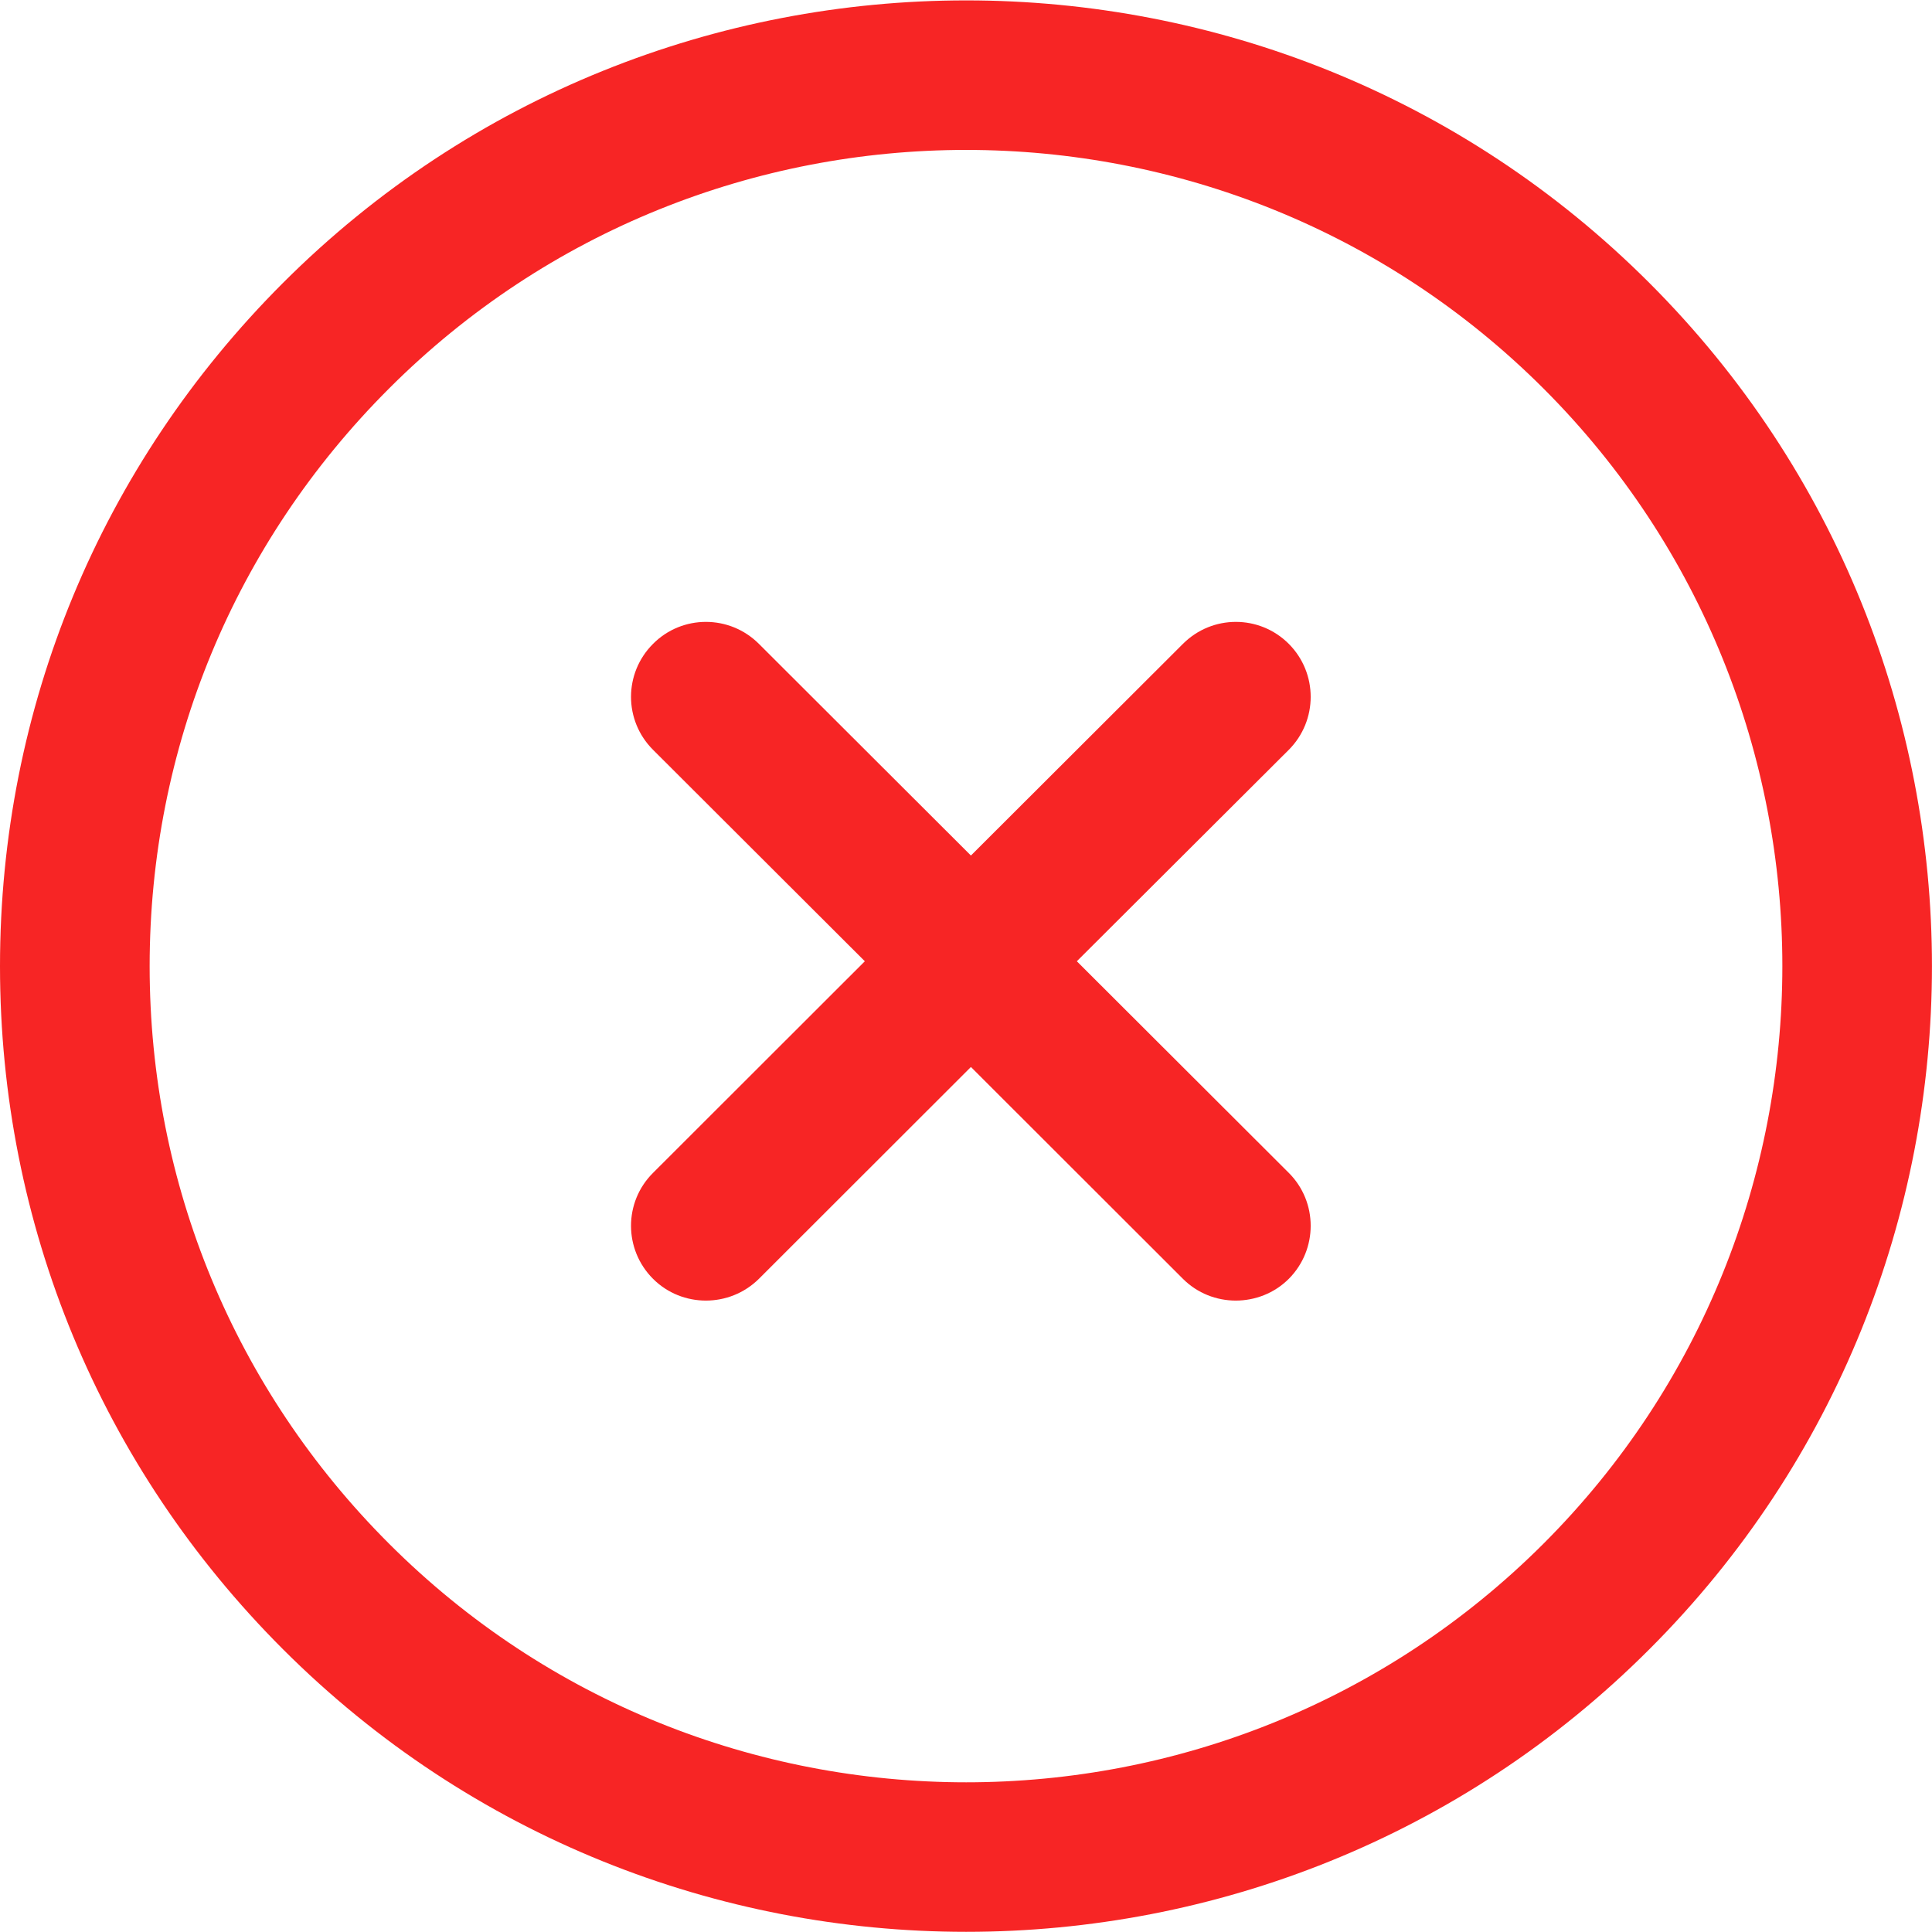 <svg width="11" height="11" viewBox="0 0 11 11" fill="none" xmlns="http://www.w3.org/2000/svg">
<g clip-path="url(#clip0_33_718)">
<path d="M9.391 1.611C7.247 -0.534 3.756 -0.534 1.611 1.611C0.572 2.65 0 4.031 0 5.501C0 6.97 0.572 8.351 1.611 9.39C2.684 10.463 4.093 10.999 5.501 10.999C6.91 10.999 8.319 10.463 9.391 9.39C11.536 7.246 11.536 3.756 9.391 1.611ZM8.789 8.788C6.976 10.601 4.026 10.601 2.214 8.788C1.336 7.91 0.852 6.742 0.852 5.501C0.852 4.259 1.336 3.091 2.214 2.213C4.026 0.4 6.976 0.401 8.789 2.213C10.601 4.026 10.601 6.975 8.789 8.788Z" fill="#F72525"/>
<path d="M7.338 6.678L6.131 5.473L7.338 4.269C7.504 4.102 7.504 3.833 7.338 3.666C7.171 3.499 6.902 3.499 6.735 3.666L5.528 4.871L4.321 3.666C4.154 3.499 3.884 3.499 3.718 3.666C3.551 3.833 3.551 4.102 3.718 4.269L4.924 5.473L3.718 6.678C3.551 6.844 3.551 7.114 3.718 7.281C3.801 7.364 3.91 7.405 4.019 7.405C4.128 7.405 4.237 7.364 4.321 7.281L5.528 6.075L6.735 7.281C6.818 7.364 6.927 7.405 7.036 7.405C7.145 7.405 7.255 7.364 7.338 7.281C7.504 7.114 7.504 6.844 7.338 6.678Z" fill="#F72525"/>
</g>
<defs>
<clipPath id="clip0_33_718">
<rect width="11" height="11" fill="white"/>
</clipPath>
</defs>
</svg>
